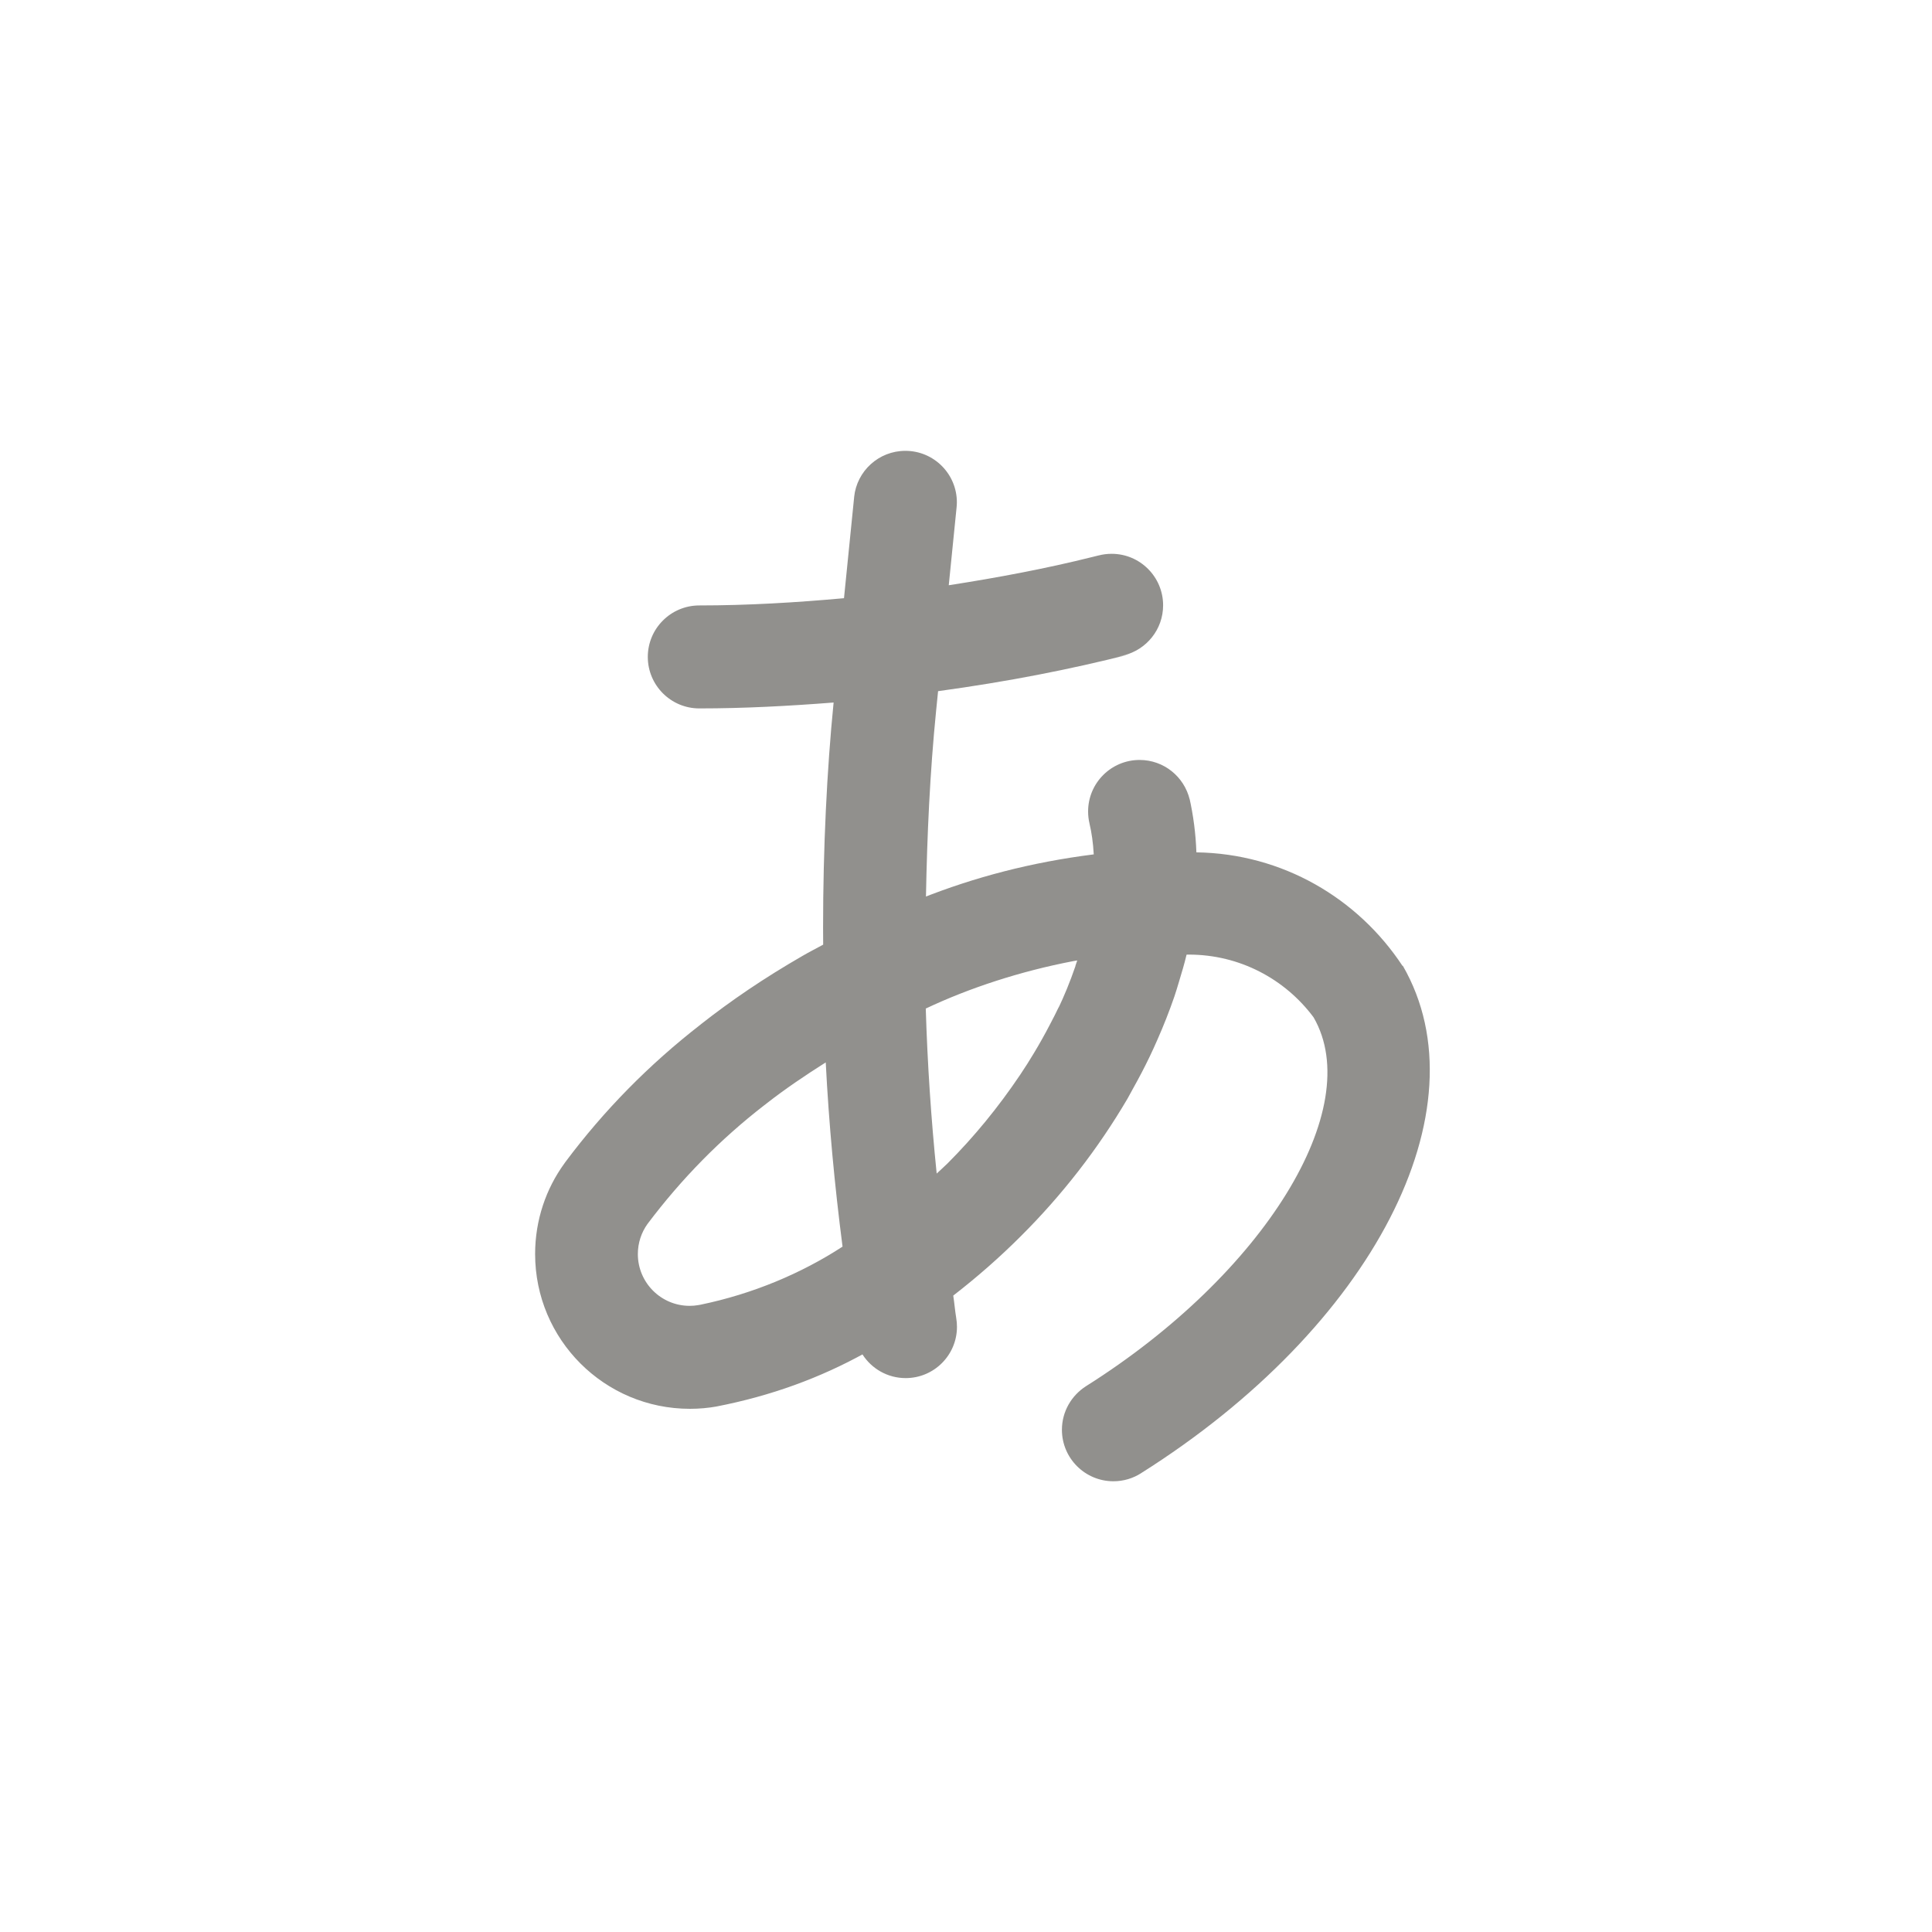 <!-- Generated by IcoMoon.io -->
<svg version="1.1" xmlns="http://www.w3.org/2000/svg" width="40" height="40" viewBox="0 0 40 40">
<title>ul-letter-japanese-a</title>
<path fill="#91908d" d="M29.037 19.997c-0.926-1.403-2.486-2.323-4.263-2.35h-0.004c-0.014-0.394-0.064-0.77-0.146-1.133l0.008 0.040c-0.115-0.474-0.536-0.82-1.038-0.82-0.589 0-1.066 0.478-1.066 1.066 0 0.087 0.010 0.172 0.030 0.254l-0.002-0.007c0.045 0.187 0.076 0.407 0.088 0.632l0.001 0.010c-1.293 0.163-2.466 0.471-3.572 0.911l0.098-0.034c0.024-1.284 0.082-2.568 0.21-3.848l0.041-0.408c1.469-0.202 2.728-0.45 3.961-0.762l-0.246 0.053 0.128-0.032c0.472-0.117 0.816-0.537 0.816-1.037 0-0.589-0.478-1.066-1.066-1.066-0.093 0-0.183 0.012-0.269 0.034l0.007-0.002-0.13 0.032c-0.983 0.246-1.979 0.431-2.98 0.587l0.162-1.611c0.003-0.032 0.006-0.069 0.006-0.106 0-0.589-0.478-1.066-1.066-1.066-0.552 0-1.006 0.419-1.061 0.956v0.005l-0.21 2.090c-0.996 0.090-1.995 0.15-2.996 0.15-0.589 0-1.066 0.478-1.066 1.066s0.478 1.066 1.066 1.066v0c0.929 0 1.855-0.050 2.781-0.122-0.139 1.395-0.218 3.015-0.218 4.654 0 0.126 0.001 0.252 0.002 0.378v-0.019c-0.143 0.078-0.288 0.151-0.43 0.234-0.794 0.458-1.474 0.92-2.117 1.426l0.038-0.029-0.024 0.019c-1.076 0.835-2.006 1.783-2.798 2.842l-0.027 0.038c-0.379 0.52-0.606 1.171-0.606 1.875 0 1.77 1.434 3.205 3.205 3.205 0.192 0 0.381-0.017 0.564-0.050l-0.019 0.003c1.139-0.221 2.153-0.595 3.080-1.108l-0.054 0.027c0.191 0.298 0.521 0.492 0.896 0.492 0.586 0 1.062-0.475 1.062-1.062 0-0.063-0.006-0.126-0.016-0.186l0.001 0.006c-0.026-0.155-0.038-0.311-0.062-0.466 0.514-0.399 0.971-0.802 1.402-1.233v0c0.851-0.848 1.594-1.803 2.206-2.845l0.036-0.066c0.025-0.042 0.045-0.084 0.069-0.126 0.126-0.225 0.245-0.45 0.354-0.678 0.058-0.118 0.109-0.237 0.162-0.355 0.064-0.146 0.125-0.29 0.182-0.436 0.060-0.153 0.117-0.306 0.169-0.458 0.034-0.102 0.065-0.204 0.095-0.306 0.054-0.18 0.109-0.359 0.151-0.538l0.006-0.019c0.014 0 0.030 0 0.046 0 1.055 0 1.991 0.508 2.578 1.293l0.006 0.009c1.086 1.885-1.027 5.309-4.711 7.632-0.302 0.192-0.501 0.525-0.501 0.904 0 0.589 0.478 1.066 1.066 1.066 0.212 0 0.41-0.062 0.576-0.169l-0.004 0.002c4.799-3.025 7.129-7.539 5.42-10.506zM14.449 27.022c-0.051 0.009-0.11 0.014-0.171 0.014-0.592 0-1.072-0.48-1.072-1.072 0-0.233 0.074-0.448 0.2-0.624l-0.002 0.003c0.709-0.943 1.514-1.759 2.414-2.456l0.030-0.022 0.028-0.023c0.378-0.295 0.791-0.575 1.22-0.846 0.065 1.275 0.184 2.546 0.348 3.814-0.858 0.558-1.862 0.979-2.938 1.202l-0.057 0.010zM22.267 19.999c-0.118 0.343-0.233 0.618-0.36 0.886l0.022-0.053c-0.059 0.127-0.126 0.254-0.192 0.381q-0.154 0.297-0.331 0.591c-0.090 0.149-0.183 0.298-0.283 0.446-0.462 0.686-0.956 1.286-1.502 1.834l0.001-0.001c-0.074 0.074-0.153 0.142-0.229 0.214q-0.174-1.704-0.226-3.416c0.903-0.427 1.954-0.771 3.053-0.982l0.083-0.014c-0.013 0.038-0.024 0.074-0.038 0.112z"></path>
</svg>
